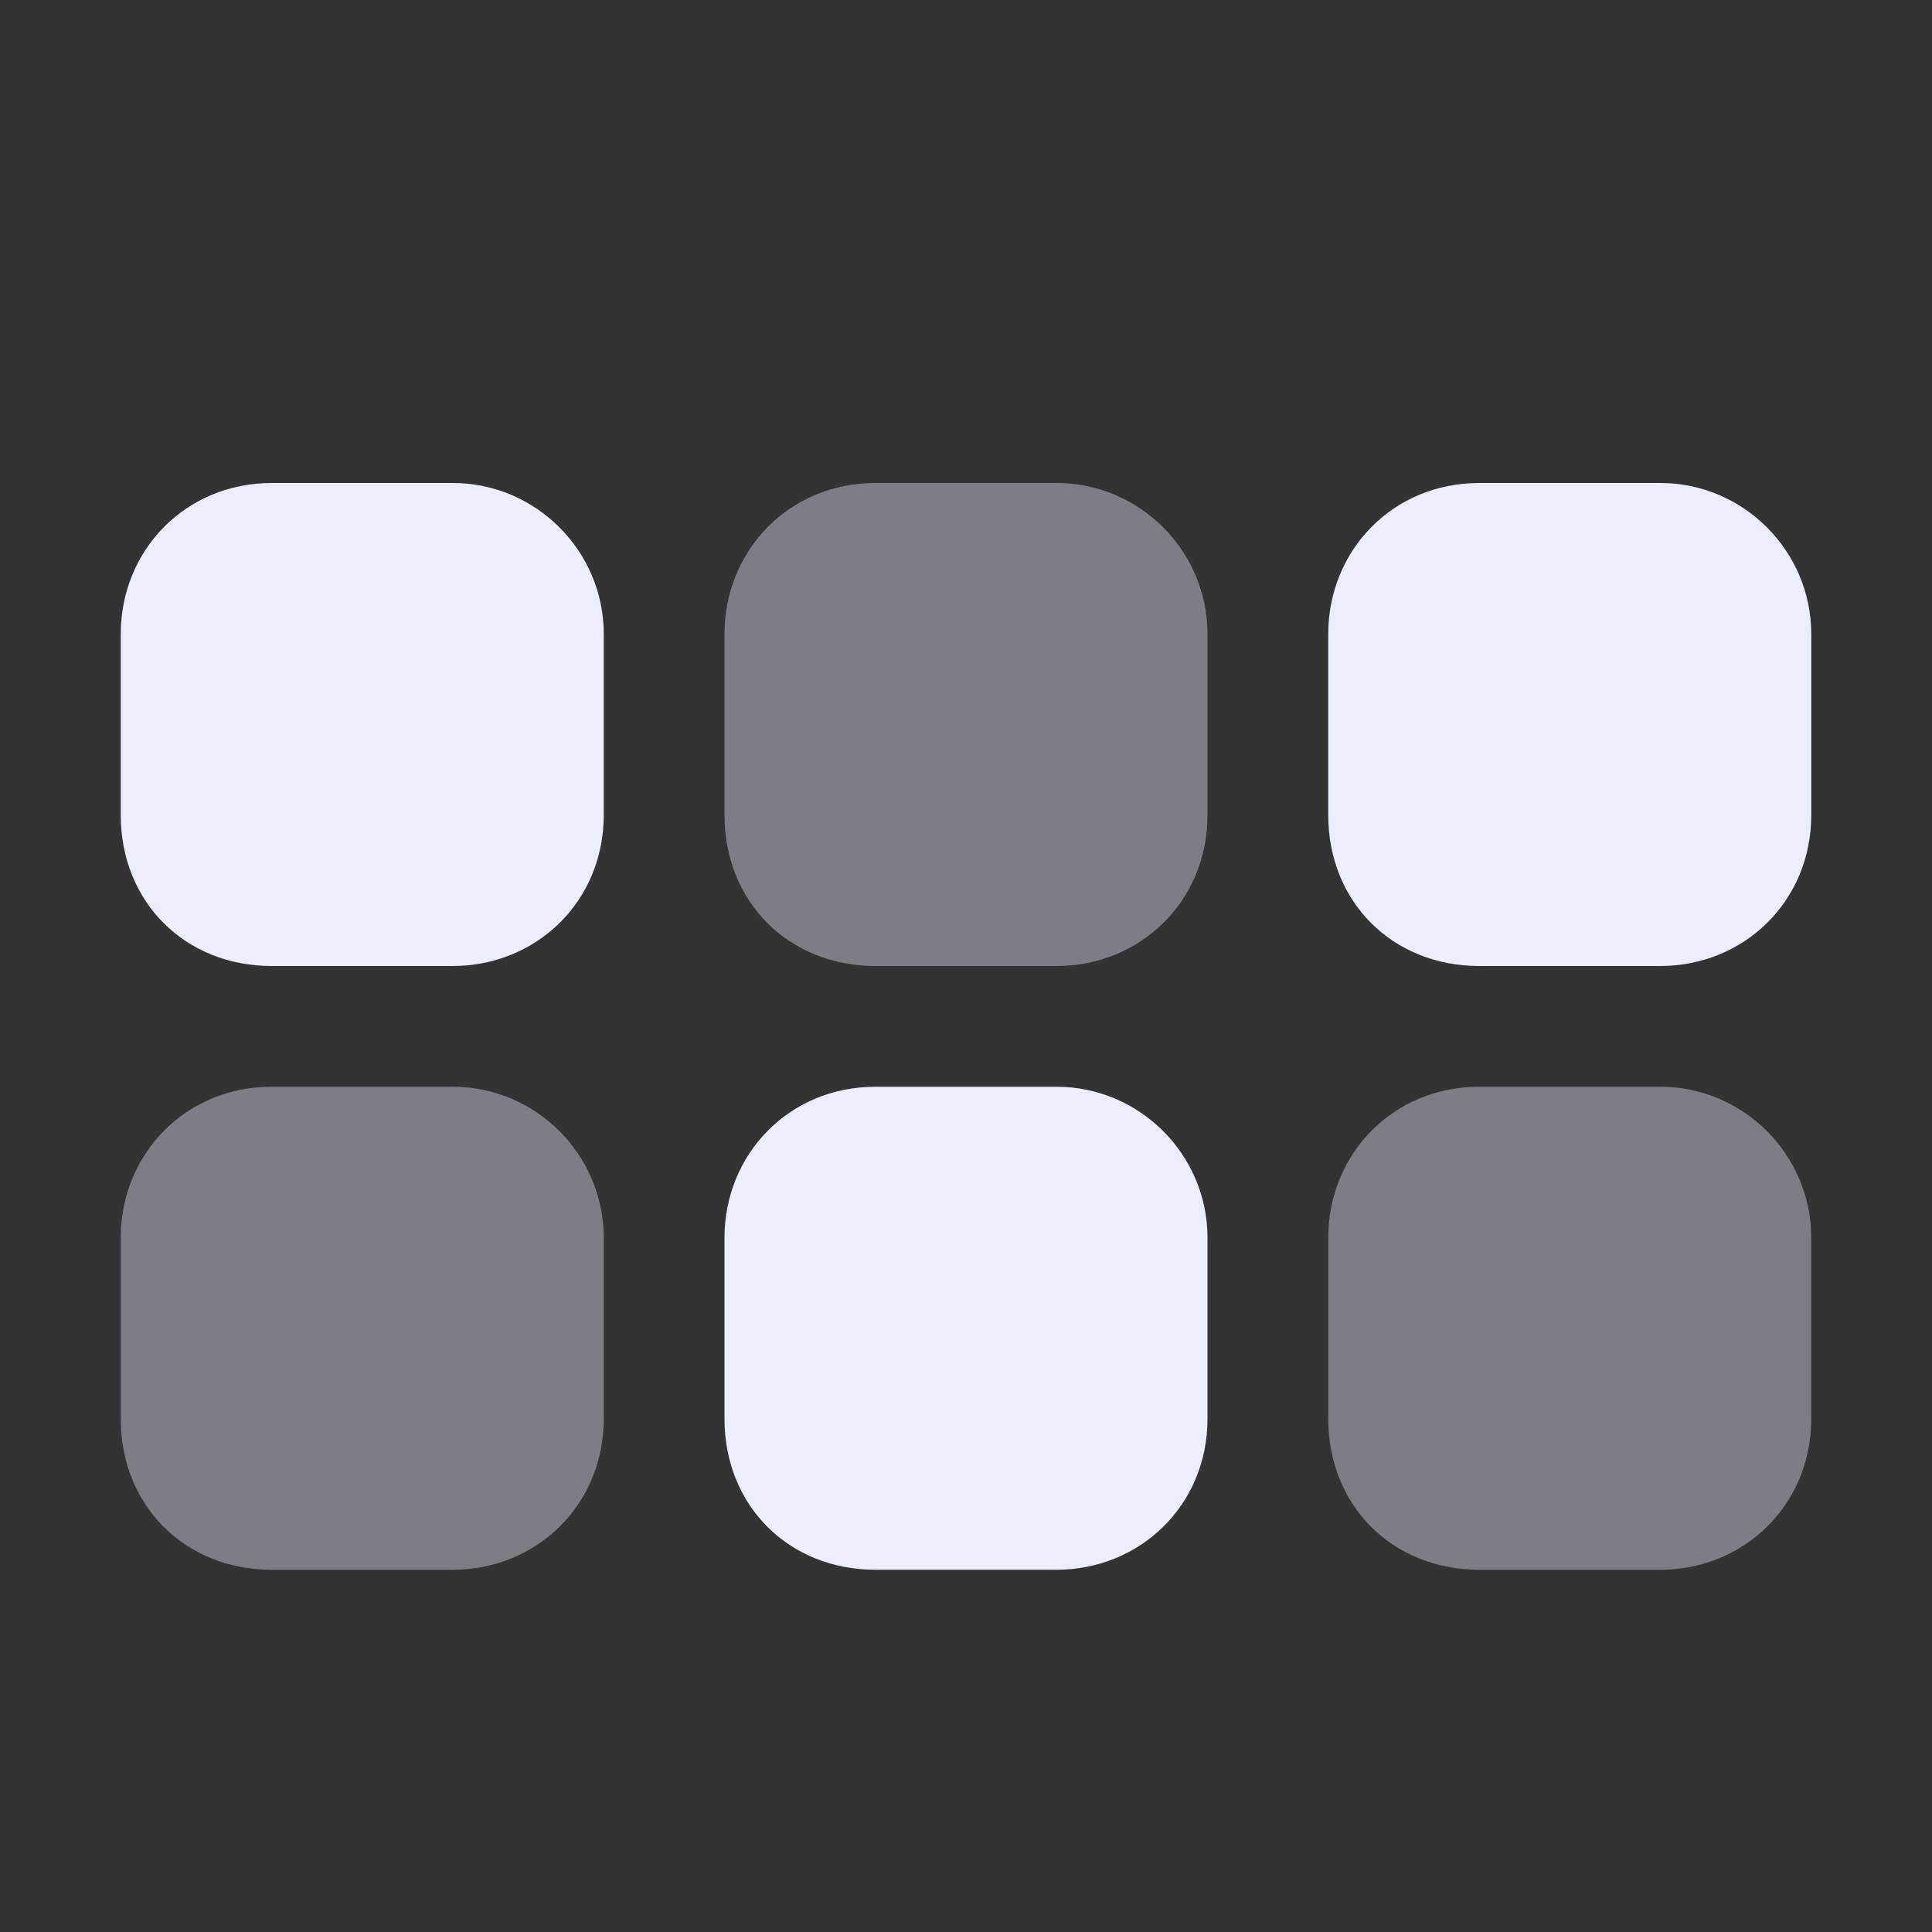 <svg width="32" height="32" viewBox="0 0 32 32" fill="none" xmlns="http://www.w3.org/2000/svg">
    <rect x="0" y="0" width="32" height="32" fill="#333333" stroke="none"/>
    <path d="M2 10.5C2 9.125 3.062 8 4.5 8H7.5C8.875 8 10 9.125 10 10.5V13.5C10 14.938 8.875 16 7.5 16H4.5C3.062 16 2 14.938 2 13.5V10.5ZM12 20.5C12 19.125 13.062 18 14.5 18H17.5C18.875 18 20 19.125 20 20.5V23.5C20 24.938 18.875 26 17.5 26H14.5C13.062 26 12 24.938 12 23.5V20.5ZM30 10.5V13.5C30 14.938 28.875 16 27.5 16H24.5C23.062 16 22 14.938 22 13.5V10.5C22 9.125 23.062 8 24.5 8H27.5C28.875 8 30 9.125 30 10.5Z"
          fill="#ECEDFF"/>
    <path opacity="0.4"
          d="M12 10.5C12 9.125 13.062 8 14.5 8H17.5C18.875 8 20 9.125 20 10.5V13.5C20 14.938 18.875 16 17.5 16H14.5C13.062 16 12 14.938 12 13.5V10.5ZM2 20.5C2 19.125 3.062 18 4.5 18H7.5C8.875 18 10 19.125 10 20.5V23.5C10 24.938 8.875 26 7.5 26H4.5C3.062 26 2 24.938 2 23.5V20.5ZM24.5 18H27.5C28.875 18 30 19.125 30 20.5V23.5C30 24.938 28.875 26 27.5 26H24.5C23.062 26 22 24.938 22 23.5V20.5C22 19.125 23.062 18 24.5 18Z"
          fill="#ECEDFF"/>
</svg>
